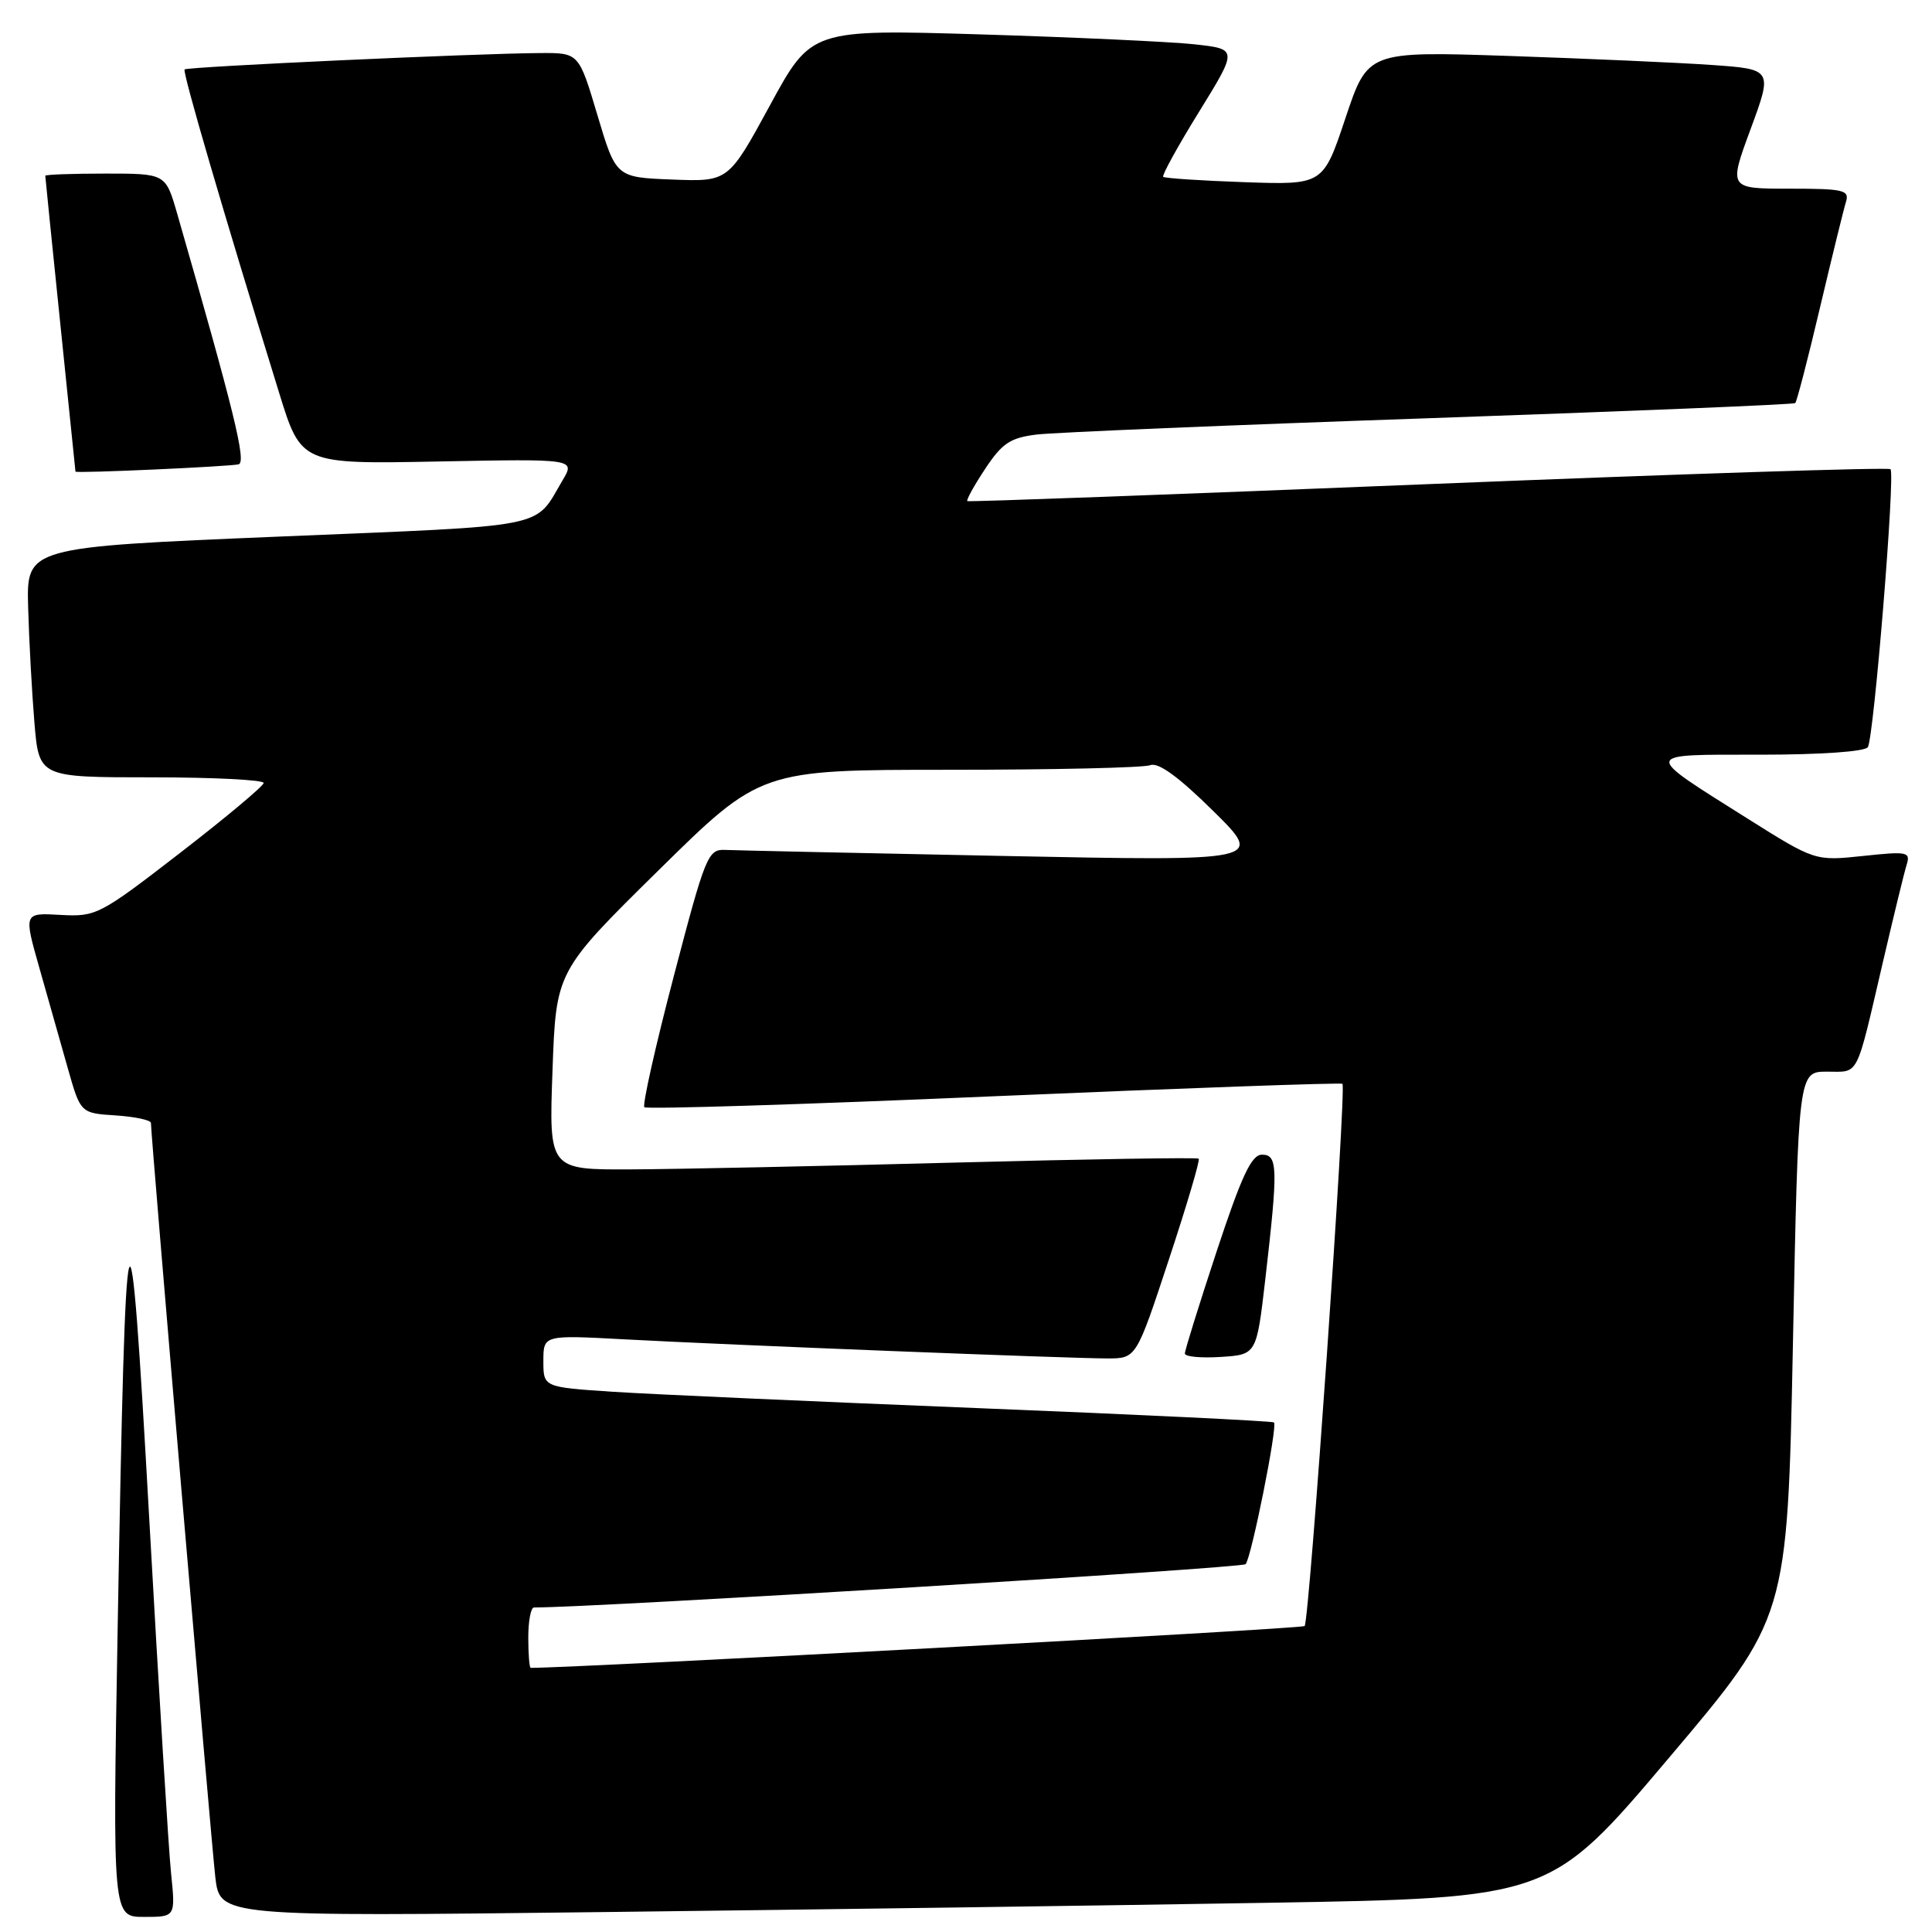 <?xml version="1.0" encoding="UTF-8" standalone="no"?>
<!DOCTYPE svg PUBLIC "-//W3C//DTD SVG 1.1//EN" "http://www.w3.org/Graphics/SVG/1.1/DTD/svg11.dtd" >
<svg xmlns="http://www.w3.org/2000/svg" xmlns:xlink="http://www.w3.org/1999/xlink" version="1.1" viewBox="0 0 256 256">
 <g >
 <path fill="currentColor"
d=" M 22.67 248.25 C 22.34 245.09 21.05 224.05 19.79 201.50 C 17.12 153.73 16.66 155.32 15.59 215.75 C 14.92 254.00 14.92 254.00 19.09 254.00 C 23.26 254.00 23.26 254.00 22.67 248.25 Z  M 167.97 252.13 C 205.44 251.50 205.44 251.50 221.14 232.93 C 236.84 214.37 236.84 214.37 237.57 178.18 C 238.29 142.00 238.29 142.00 242.08 142.00 C 246.41 142.00 245.86 143.07 249.49 127.50 C 250.90 121.45 252.31 115.65 252.63 114.62 C 253.18 112.87 252.77 112.79 246.86 113.42 C 240.50 114.09 240.50 114.09 231.50 108.43 C 217.53 99.63 217.45 100.00 233.23 100.00 C 241.28 100.00 247.14 99.59 247.50 99.00 C 248.30 97.70 251.15 62.81 250.50 62.17 C 250.24 61.90 222.68 62.80 189.26 64.15 C 155.84 65.51 128.35 66.52 128.18 66.40 C 128.00 66.28 129.06 64.36 130.53 62.14 C 132.78 58.73 133.86 58.01 137.35 57.58 C 139.63 57.30 163.10 56.32 189.50 55.41 C 215.90 54.49 237.67 53.60 237.88 53.41 C 238.08 53.23 239.56 47.55 241.15 40.79 C 242.75 34.03 244.30 27.71 244.60 26.75 C 245.08 25.18 244.29 25.00 237.09 25.00 C 229.05 25.00 229.05 25.00 231.97 17.09 C 234.89 9.17 234.89 9.17 226.69 8.60 C 222.19 8.29 210.12 7.76 199.87 7.41 C 181.24 6.79 181.24 6.79 178.28 15.65 C 175.32 24.50 175.32 24.50 164.91 24.14 C 159.19 23.94 154.33 23.62 154.13 23.43 C 153.93 23.25 156.07 19.36 158.89 14.80 C 164.01 6.50 164.01 6.50 158.26 5.87 C 155.09 5.53 142.38 4.94 130.00 4.56 C 107.50 3.88 107.50 3.88 102.01 13.98 C 96.51 24.08 96.51 24.08 89.06 23.79 C 81.62 23.50 81.62 23.50 79.16 15.25 C 76.70 7.00 76.70 7.00 71.60 7.03 C 62.98 7.08 24.83 8.84 24.46 9.20 C 24.15 9.51 29.52 27.88 36.97 52.00 C 39.90 61.50 39.90 61.50 58.07 61.15 C 76.23 60.80 76.23 60.80 74.54 63.65 C 70.72 70.11 73.32 69.59 37.00 71.10 C 3.50 72.50 3.50 72.50 3.73 80.50 C 3.85 84.90 4.23 91.76 4.56 95.75 C 5.17 103.00 5.17 103.00 20.09 103.00 C 28.29 103.00 34.97 103.34 34.94 103.75 C 34.90 104.16 29.93 108.33 23.88 113.00 C 13.19 121.26 12.74 121.49 8.01 121.23 C 3.14 120.95 3.14 120.95 5.21 128.23 C 6.35 132.23 8.04 138.20 8.97 141.50 C 10.67 147.50 10.67 147.50 15.34 147.80 C 17.90 147.97 20.00 148.42 20.00 148.80 C 20.00 150.53 27.99 244.07 28.53 248.73 C 29.14 253.96 29.14 253.96 79.82 253.36 C 107.69 253.03 147.36 252.48 167.97 252.13 Z  M 31.63 61.52 C 32.66 61.19 31.02 54.53 23.46 28.25 C 21.94 23.00 21.94 23.00 13.97 23.00 C 9.59 23.00 6.00 23.13 6.00 23.29 C 6.00 23.45 6.90 32.32 8.00 43.00 C 9.10 53.68 10.00 62.45 10.00 62.49 C 10.00 62.75 30.70 61.81 31.63 61.52 Z  M 70.00 217.00 C 70.00 214.80 70.34 213.00 70.75 213.00 C 79.26 212.99 164.58 207.79 165.05 207.26 C 165.82 206.38 169.31 188.97 168.81 188.48 C 168.63 188.30 150.94 187.44 129.49 186.58 C 108.05 185.72 86.34 184.75 81.25 184.42 C 72.00 183.81 72.00 183.81 72.00 180.35 C 72.00 176.89 72.00 176.89 82.75 177.47 C 96.44 178.21 141.71 180.00 146.74 180.00 C 150.56 180.00 150.56 180.00 154.87 166.93 C 157.25 159.74 159.03 153.71 158.84 153.53 C 158.65 153.35 144.10 153.59 126.50 154.05 C 108.90 154.52 89.60 154.92 83.62 154.95 C 72.73 155.00 72.73 155.00 73.21 141.85 C 73.68 128.70 73.68 128.70 87.23 115.35 C 100.78 102.00 100.78 102.00 125.81 102.00 C 139.57 102.00 151.55 101.73 152.42 101.39 C 153.49 100.98 156.17 102.93 160.75 107.45 C 167.50 114.11 167.50 114.11 133.00 113.42 C 114.03 113.04 97.42 112.68 96.10 112.62 C 93.81 112.51 93.47 113.34 89.28 129.35 C 86.85 138.61 85.10 146.43 85.38 146.71 C 85.66 147.00 106.51 146.35 131.70 145.26 C 156.89 144.18 177.67 143.44 177.88 143.61 C 178.44 144.07 173.50 214.84 172.87 215.46 C 172.51 215.83 76.65 221.00 70.32 221.00 C 70.15 221.00 70.00 219.20 70.00 217.00 Z  M 167.66 169.50 C 169.37 154.69 169.32 153.00 167.22 153.00 C 165.83 153.00 164.53 155.78 161.22 165.79 C 158.90 172.82 157.00 178.92 157.00 179.35 C 157.00 179.77 159.14 179.97 161.75 179.80 C 166.50 179.50 166.50 179.50 167.66 169.50 Z "/>
</g>
</svg>